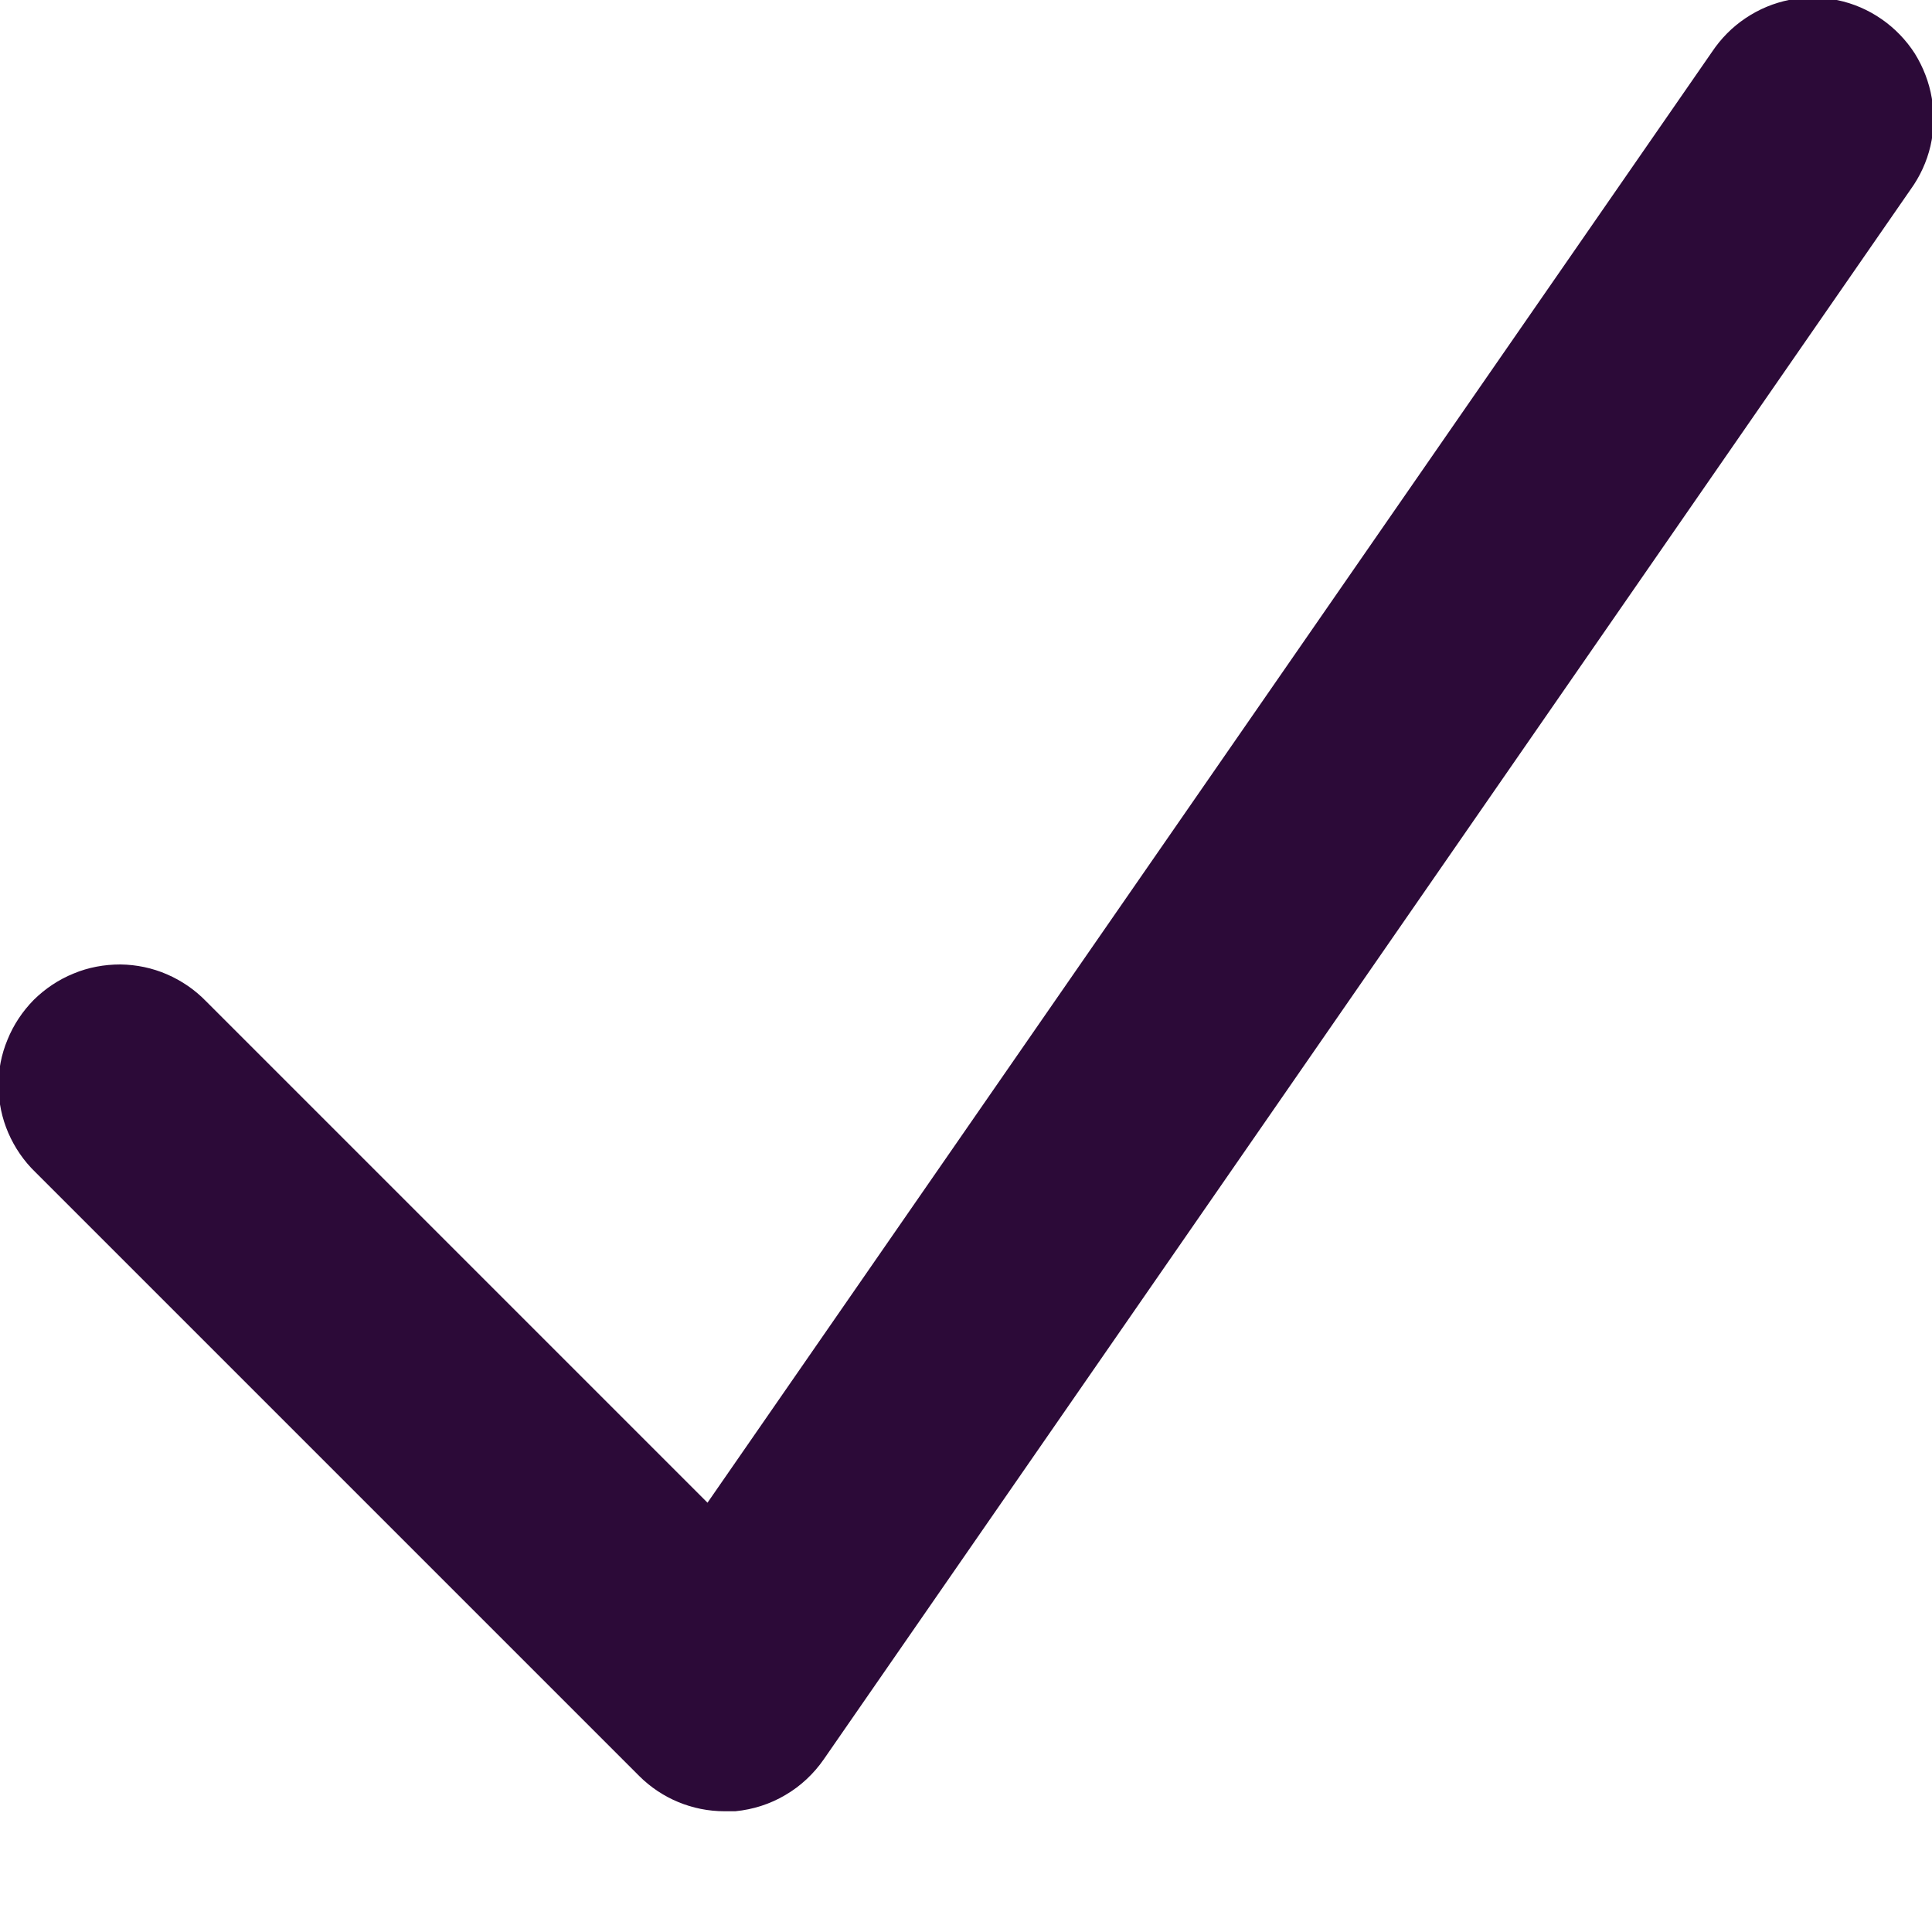 <svg width="10" height="10" viewBox="0 0 10 10" fill="none" xmlns="http://www.w3.org/2000/svg">
<path d="M3.75 9.375C3.584 9.375 3.425 9.309 3.308 9.192L0.183 6.067C0.123 6.009 0.076 5.94 0.043 5.864C0.01 5.788 -0.007 5.706 -0.008 5.623C-0.009 5.54 0.007 5.457 0.039 5.381C0.07 5.304 0.117 5.234 0.175 5.175C0.234 5.117 0.304 5.07 0.381 5.039C0.457 5.007 0.54 4.992 0.623 4.992C0.706 4.993 0.788 5.01 0.864 5.043C0.94 5.076 1.009 5.123 1.067 5.183L3.662 7.778L8.861 0.269C8.907 0.2 8.966 0.14 9.035 0.094C9.105 0.047 9.182 0.015 9.264 -0.001C9.346 -0.017 9.43 -0.016 9.512 0.001C9.593 0.018 9.67 0.051 9.739 0.099C9.807 0.146 9.866 0.207 9.911 0.277C9.955 0.348 9.985 0.426 9.999 0.508C10.013 0.59 10.011 0.674 9.992 0.756C9.973 0.837 9.938 0.913 9.889 0.981L4.264 9.106C4.212 9.181 4.144 9.245 4.065 9.291C3.986 9.338 3.897 9.366 3.806 9.375C3.787 9.375 3.769 9.375 3.75 9.375Z" fill="#2C0A38"/>
</svg>
